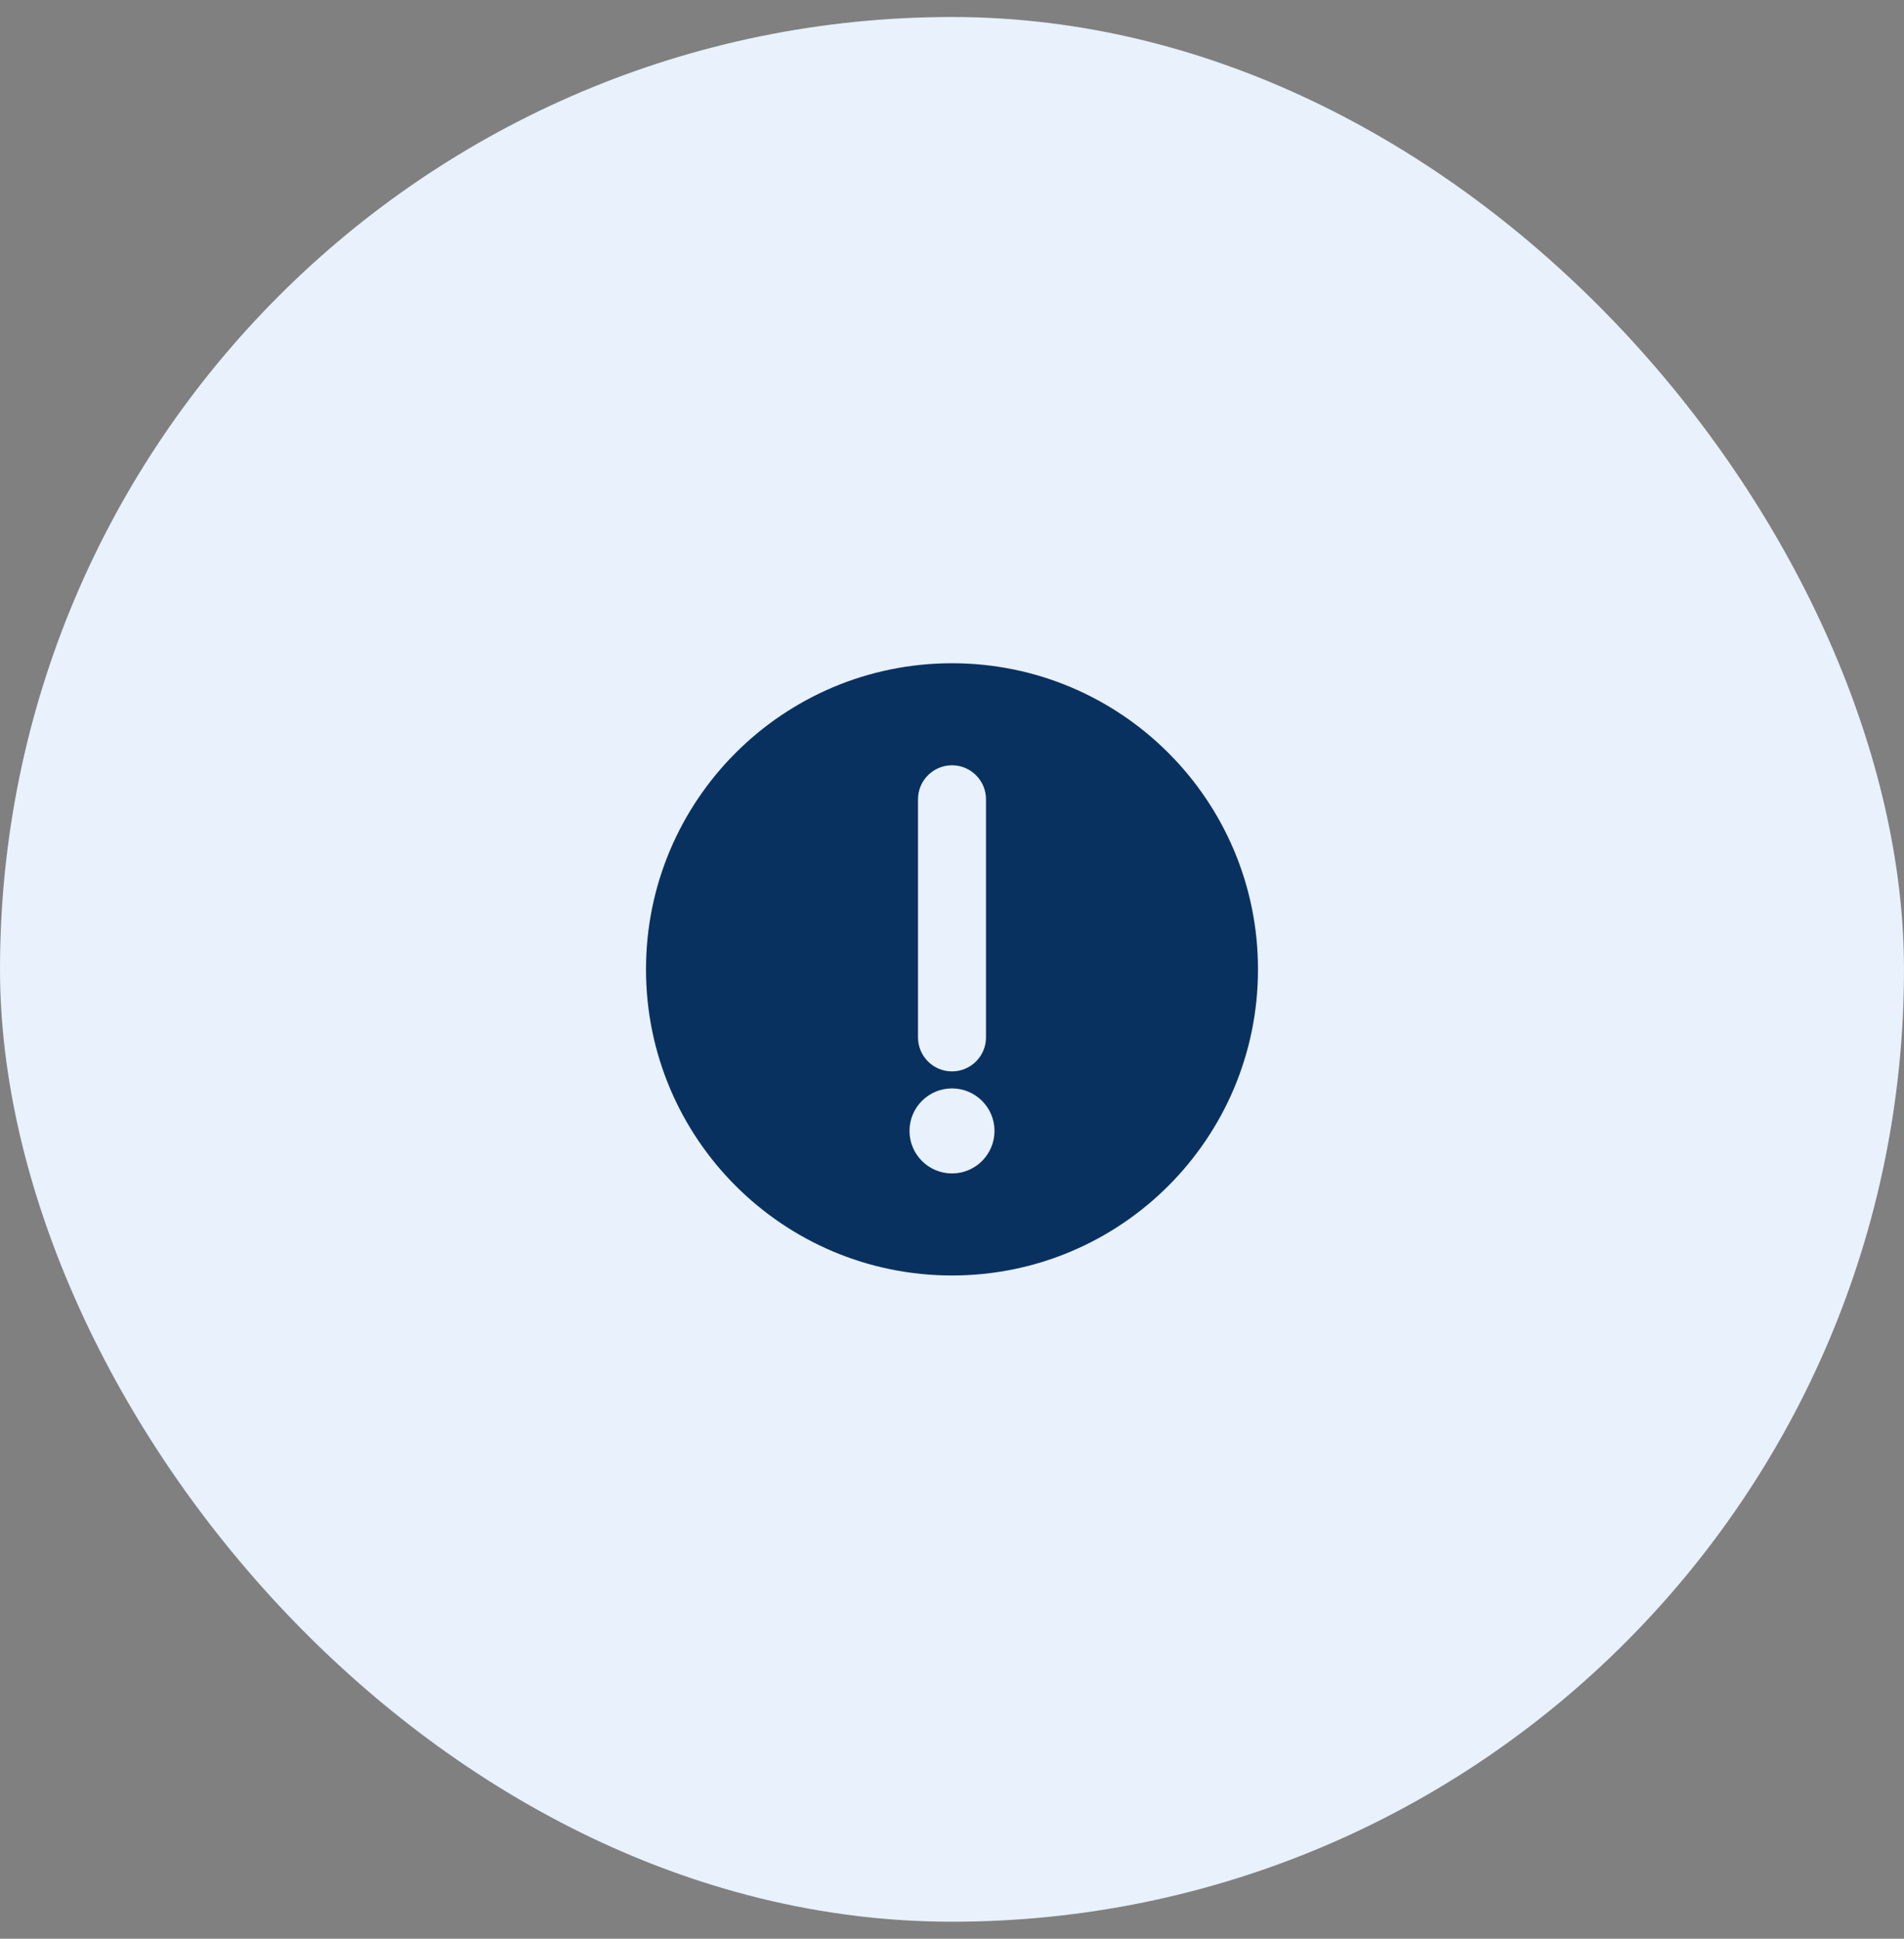 <svg width="56" height="57" viewBox="0 0 56 57" fill="none" xmlns="http://www.w3.org/2000/svg">
<rect x="0" y="0" width="56" height="57" fill="#808080" stroke="none"/>
<rect y="0.5" width="56" height="56" rx="28" fill="#E8F1FC"/>
<path fill-rule="evenodd" clip-rule="evenodd" d="M37 28.5C37 33.471 32.971 37.5 28 37.5C23.029 37.5 19 33.471 19 28.5C19 23.529 23.029 19.5 28 19.5C32.971 19.5 37 23.529 37 28.5ZM28 22.5C28.552 22.5 29 22.948 29 23.5V30.5C29 31.052 28.552 31.5 28 31.5C27.448 31.5 27 31.052 27 30.5L27 23.5C27 22.948 27.448 22.5 28 22.5ZM26.75 33.25C26.75 33.94 27.31 34.5 28 34.5C28.69 34.5 29.25 33.94 29.25 33.25C29.25 32.56 28.69 32 28 32C27.31 32 26.75 32.56 26.75 33.25Z" fill="#093160"/>
</svg>
